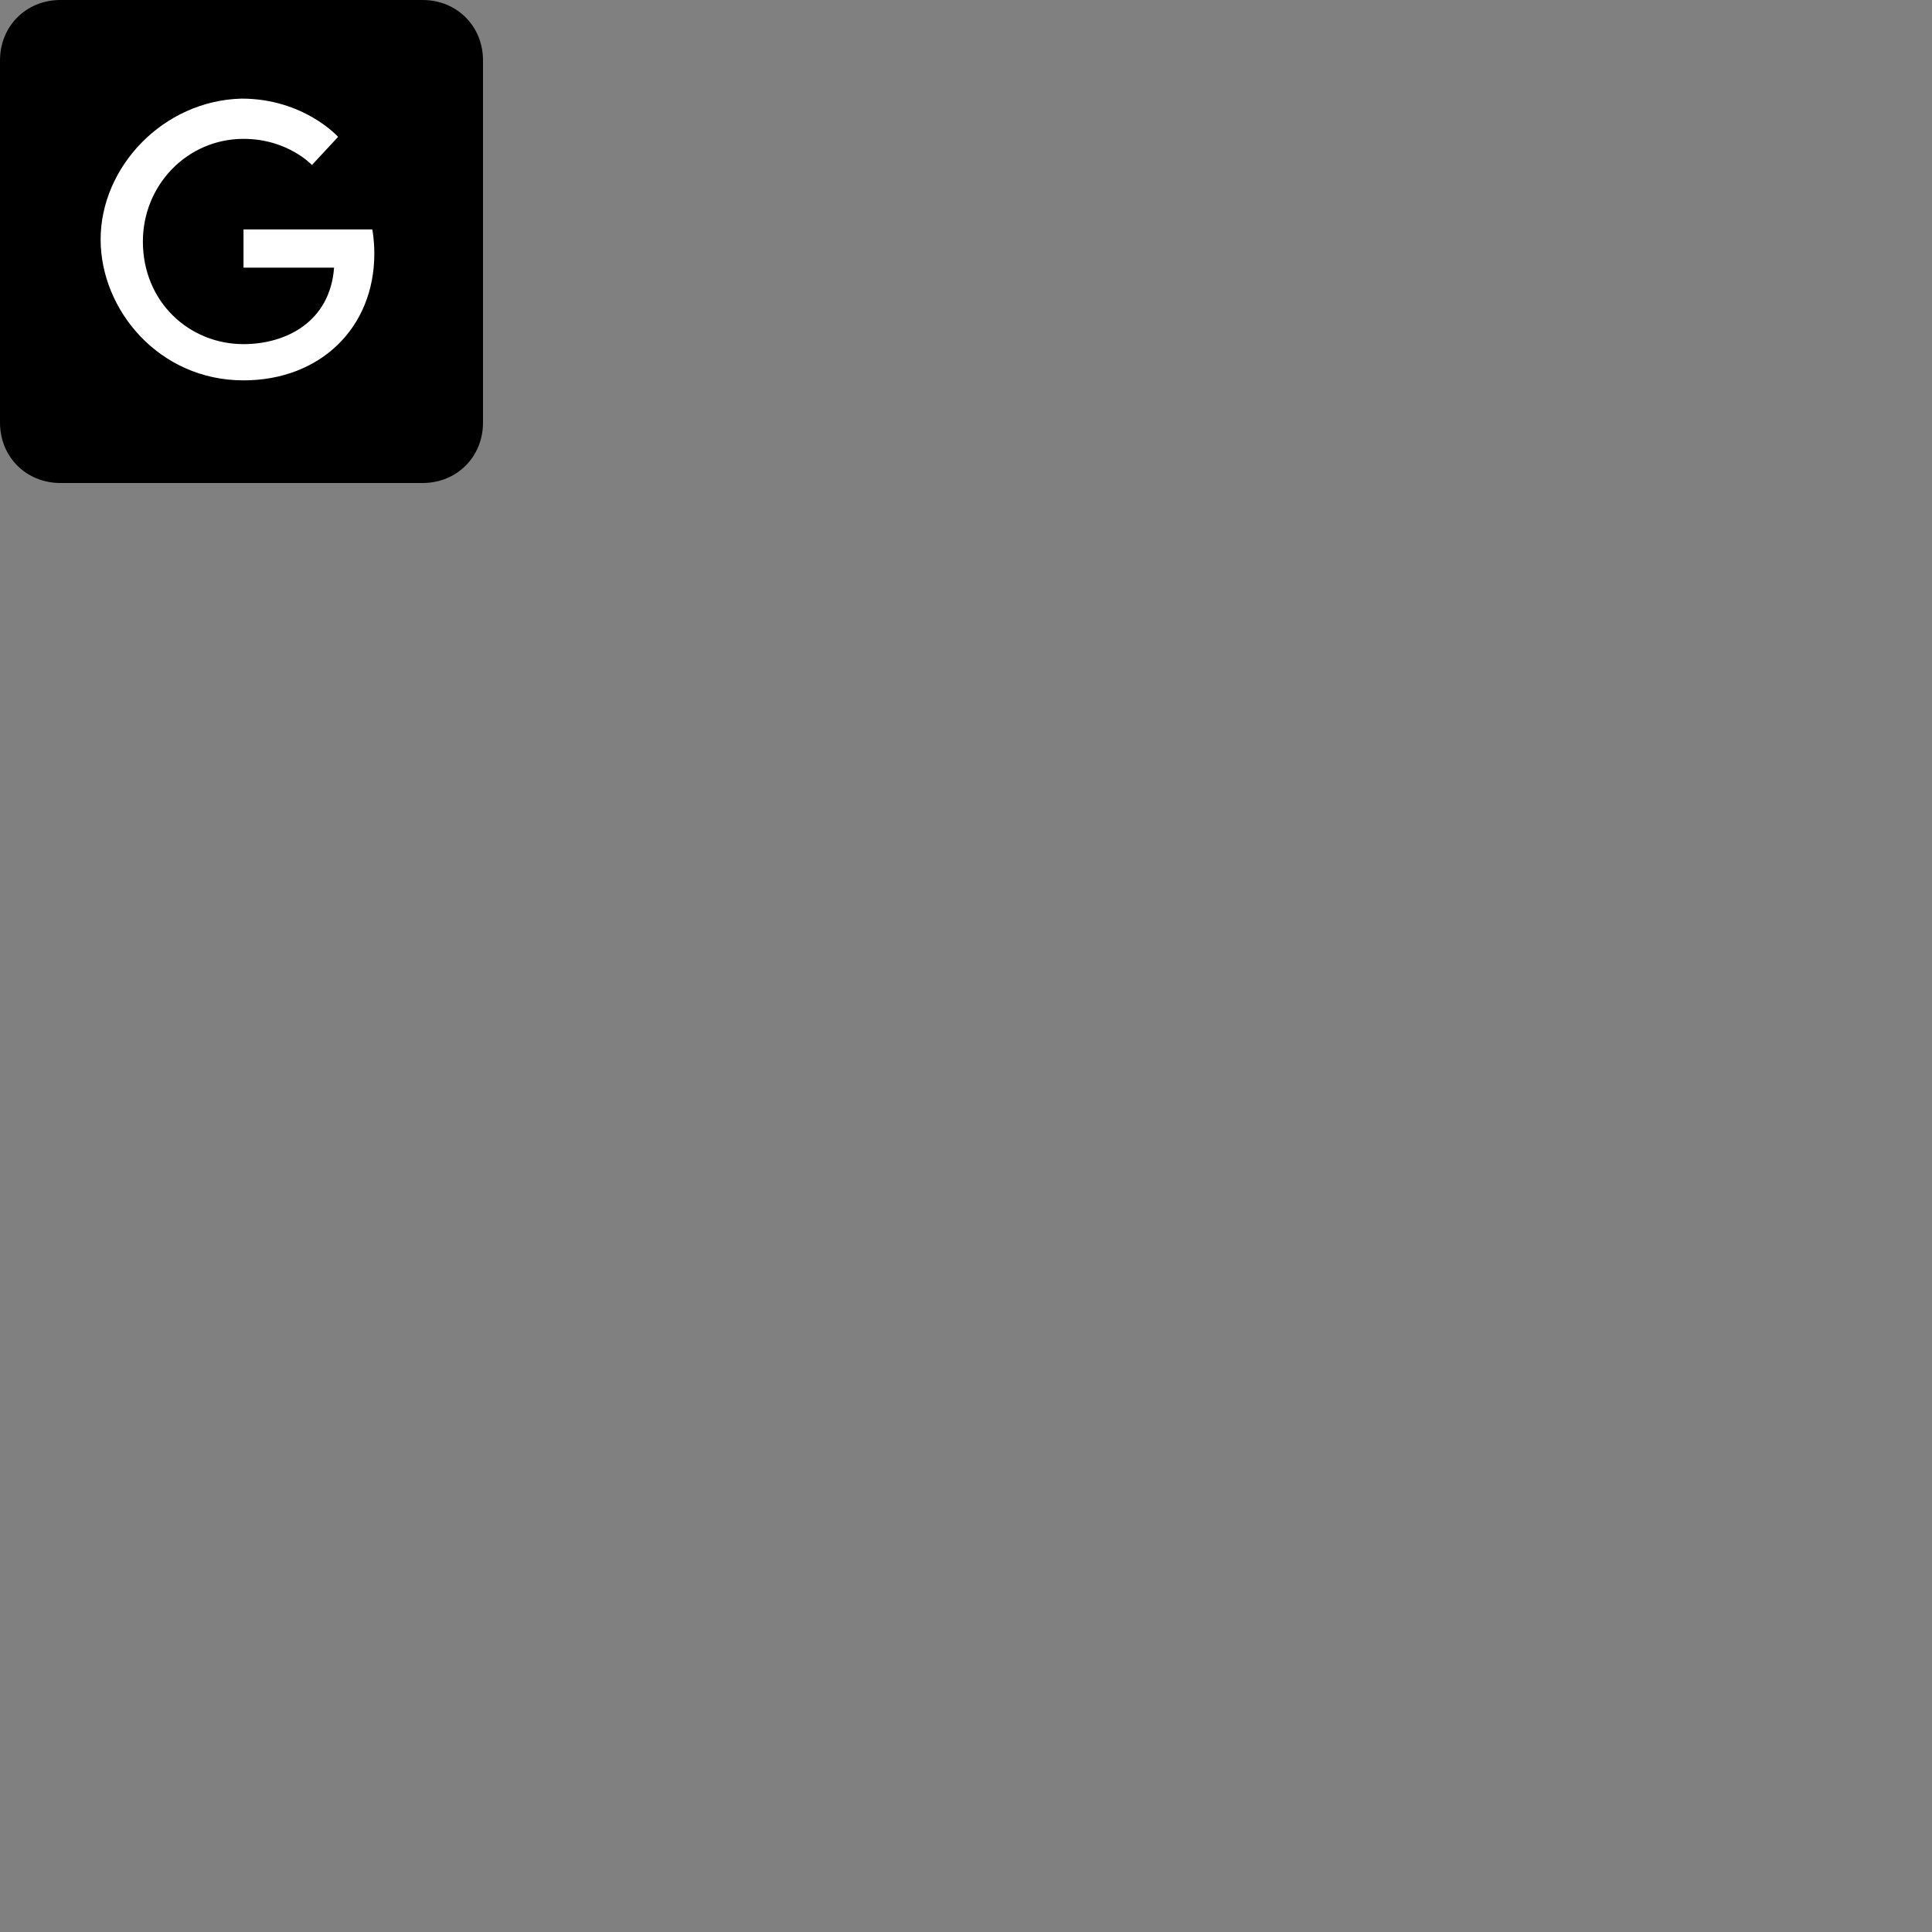 <?xml version="1.0" encoding="utf-8"?>
<!-- Generator: Adobe Illustrator 17.1.0, SVG Export Plug-In . SVG Version: 6.00 Build 0)  -->
<!DOCTYPE svg PUBLIC "-//W3C//DTD SVG 1.1//EN" "http://www.w3.org/Graphics/SVG/1.1/DTD/svg11.dtd">
<svg version="1.1" id="Layer_1" xmlns="http://www.w3.org/2000/svg" xmlns:xlink="http://www.w3.org/1999/xlink" x="0px" y="0px"
	 width="96px" height="96px" viewBox="0 0 96 96" enable-background="new 0 0 96 96" xml:space="preserve">
<rect x="0" y="0" width="96" height="96" fill="#808080" stroke="none"/>
<path d="M24,21c0,1.7-1.3,3-3,3H3c-1.7,0-3-1.3-3-3V3c0-1.7,1.3-3,3-3h18c1.7,0,3,1.3,3,3V21z"/>
<path id="path2998" fill="#FFFFFF" d="M18.5,11.4h-6.4v1.9h4.5c-0.2,2.7-2.4,3.8-4.5,3.8c-2.7,0-5-2.1-5-5.1c0-2.8,2.2-5.1,5-5.1
	c2.2,0,3.4,1.3,3.4,1.3l1.3-1.4c0,0-1.7-1.9-4.8-1.9c-3.9,0.1-7,3.4-7,7c0,3.5,2.9,7,7.1,7c3.8,0,6.5-2.6,6.5-6.3
	C18.6,11.9,18.5,11.4,18.5,11.4L18.5,11.4z"/>
</svg>
